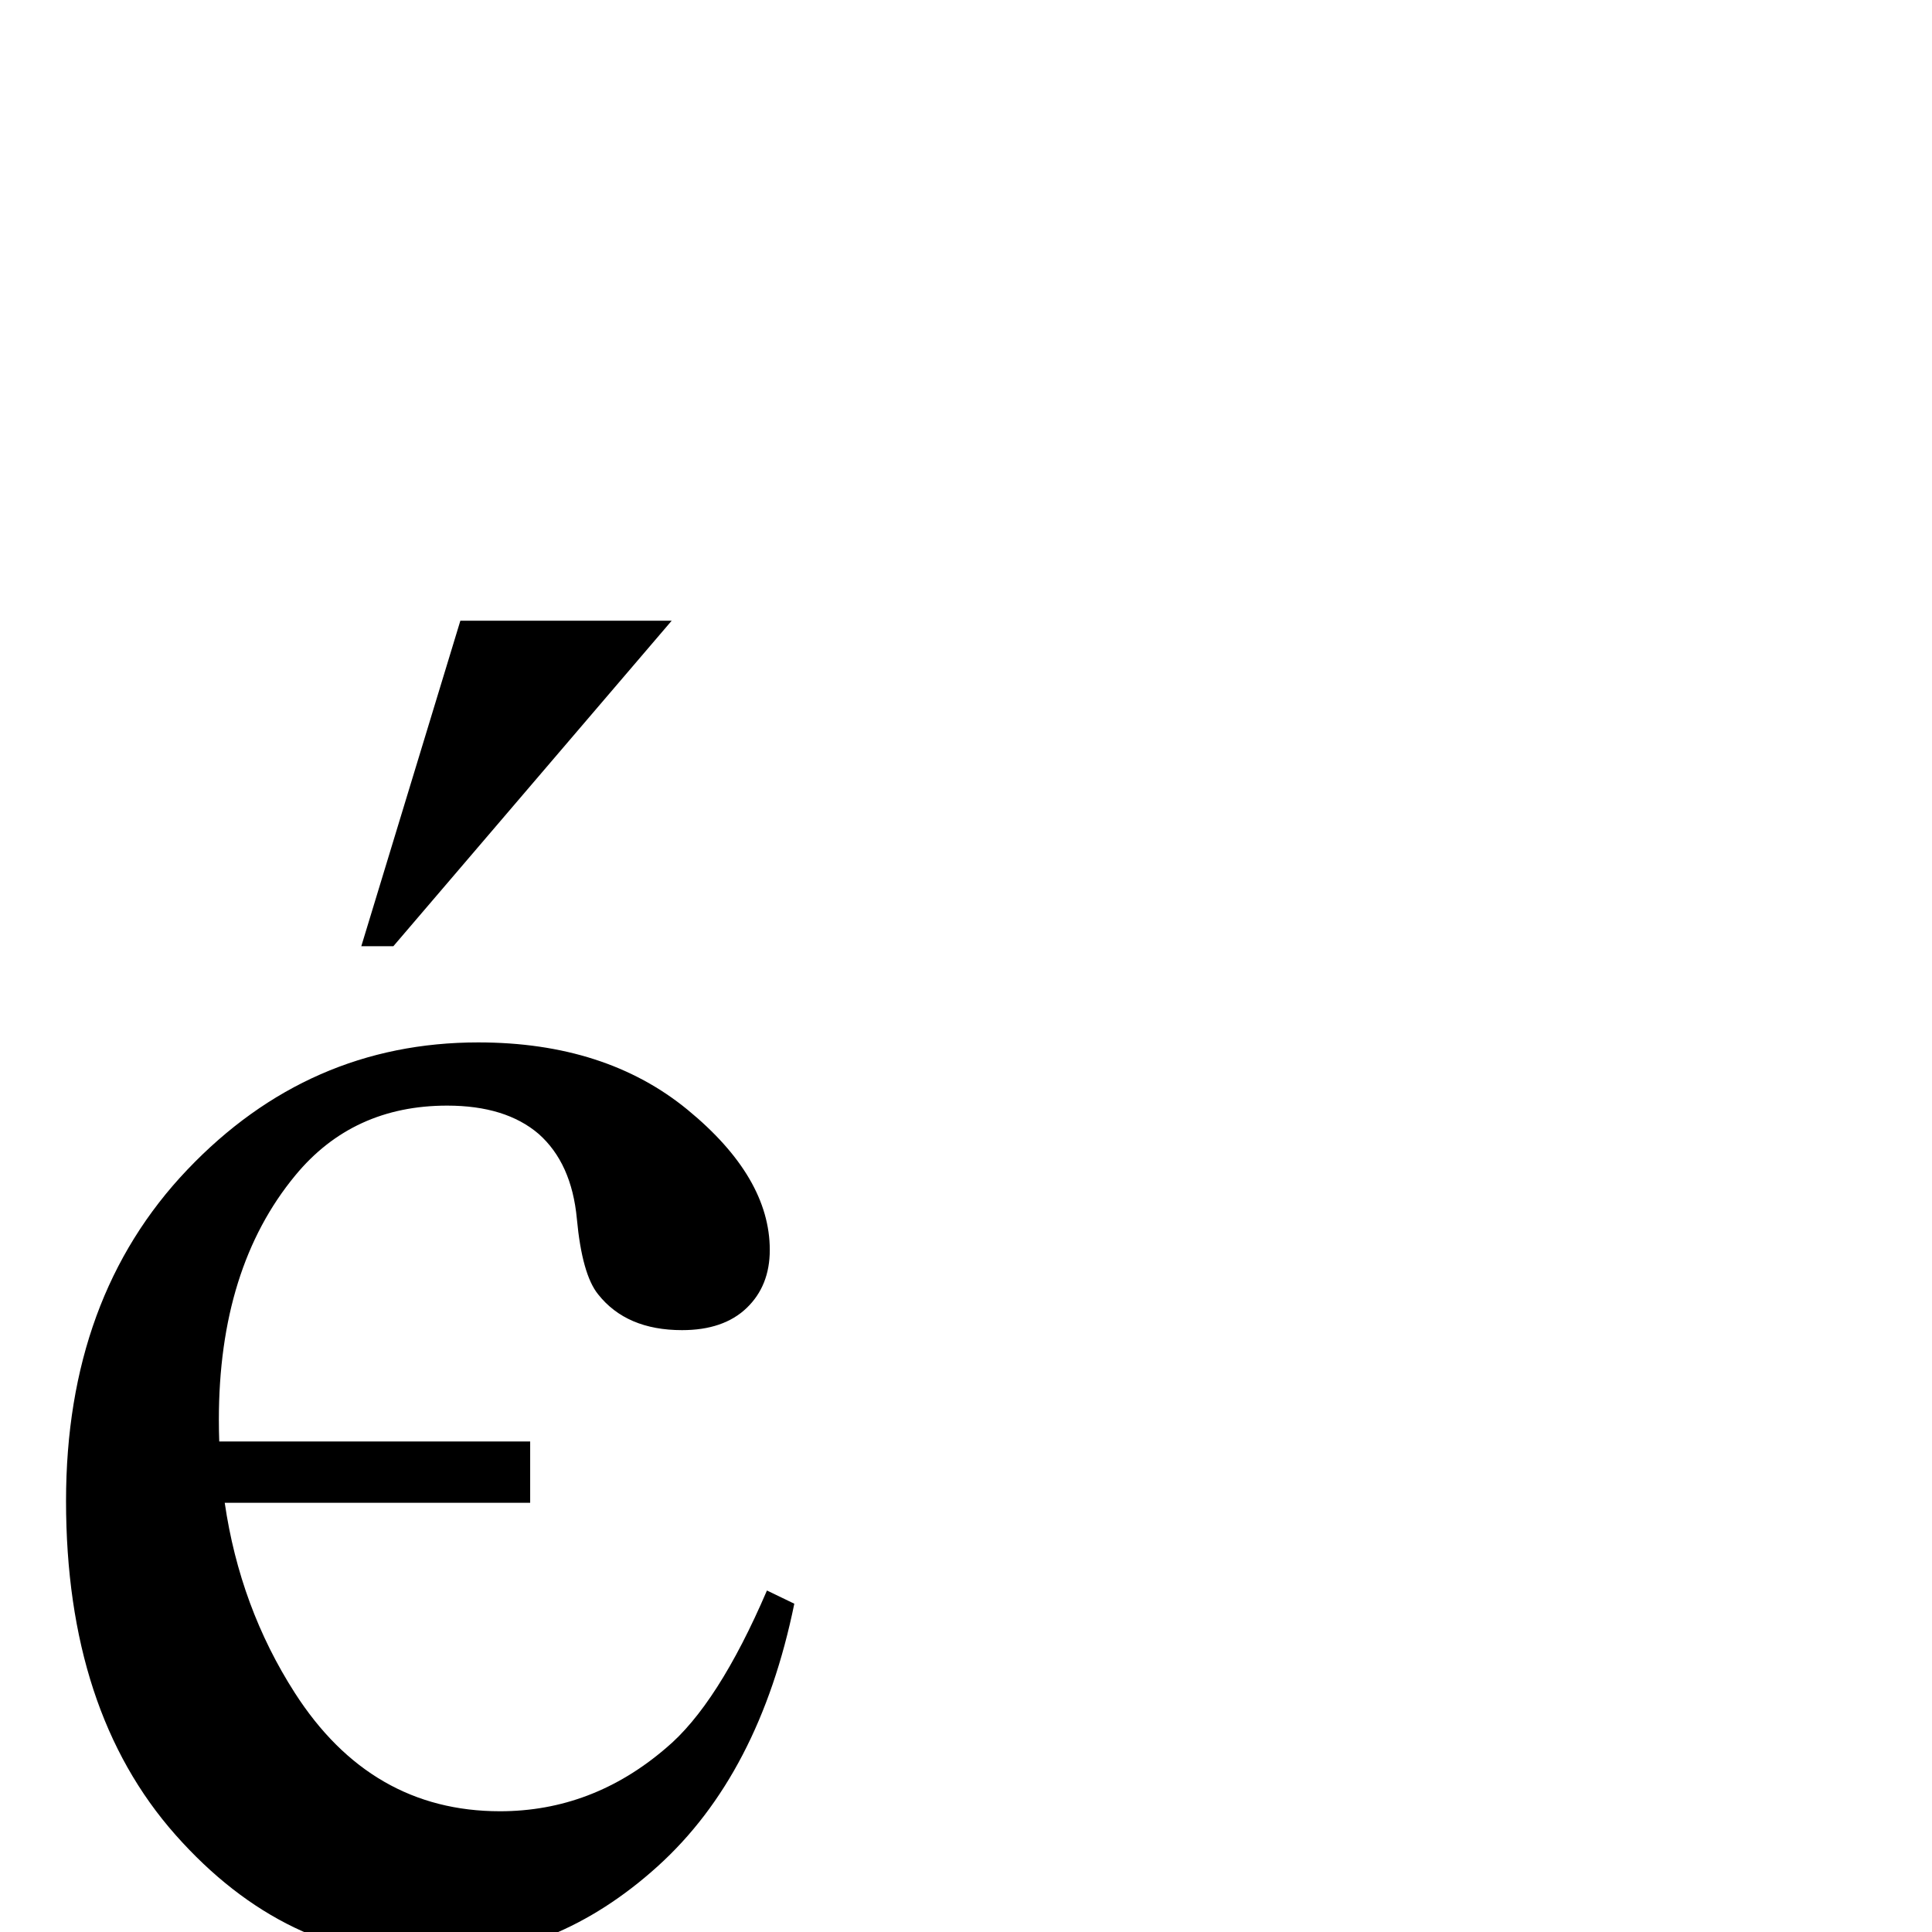 <?xml version="1.0" encoding="UTF-8" standalone="no"?>
<svg
   xmlns:dc="http://purl.org/dc/elements/1.1/"
   xmlns:cc="http://creativecommons.org/ns#"
   xmlns:rdf="http://www.w3.org/1999/02/22-rdf-syntax-ns#"
   xmlns:svg="http://www.w3.org/2000/svg"
   xmlns="http://www.w3.org/2000/svg"
   xmlns:sodipodi="http://sodipodi.sourceforge.net/DTD/sodipodi-0.dtd"
   xmlns:inkscape="http://www.inkscape.org/namespaces/inkscape"
   version="1.1"
   viewBox="0 -410 2048 2048"
   id="svg2"
   inkscape:version="0.48.3.1 r9886"
   width="100%"
   height="100%"
   sodipodi:docname="uniE047_TaijituSerif.svg">
  <defs
     id="defs10" />
  <sodipodi:namedview
     pagecolor="#ffffff"
     bordercolor="#666666"
     borderopacity="1"
     objecttolerance="10"
     gridtolerance="10"
     guidetolerance="10"
     inkscape:pageopacity="0"
     inkscape:pageshadow="2"
     inkscape:window-width="1920"
     inkscape:window-height="1018"
     id="namedview8"
     showgrid="false"
     inkscape:zoom="0.11523438"
     inkscape:cx="1024"
     inkscape:cy="1024"
     inkscape:window-x="-8"
     inkscape:window-y="-8"
     inkscape:window-maximized="1"
     inkscape:current-layer="svg2" />
  <path
     style="fill:#000000"
     d="M 488 658 L 383 1003 L 417 1003 L 712 658 L 488 658 z M 507 1105 C 387 1105 284.167 1150 198.5 1240 C 112.833 1330 70 1447 70 1591 C 70 1739.667 108.667 1857.667 186 1945 C 263.333 2032.333 354 2076 458 2076 C 545.333 2076 625 2043.5 697 1978.5 C 769 1913.5 817.333 1820.667 842 1700 L 813 1686 C 778.334 1766.666 742.667 1822.333 706 1853 C 654 1897.667 595.333 1920 530 1920 C 438.667 1920 366.167 1878.167 312.5 1794.5 C 273.739 1734.071 248.978 1666.905 238.219 1593 L 562 1593 L 562 1528 L 232.406 1528 C 232.135 1520.329 232 1512.662 232 1505 C 232 1397.666 259 1311.333 313 1246 C 353.667 1196.667 407.333 1172 474 1172 C 515.334 1172 547.667 1182 571 1202 C 594.333 1222.667 607.833 1252.667 611.5 1292 C 615.167 1331.333 622.667 1358 634 1372 C 654 1397.333 683.667 1410 723 1410 C 752.334 1410 775.167 1402.167 791.5 1386.5 C 807.833 1370.833 816 1350.333 816 1325 C 816 1273.667 787 1224.167 729 1176.5 C 671 1128.833 597 1105 507 1105 z "
     transform="translate(0,-410)"
     id="path2993" />
</svg>
